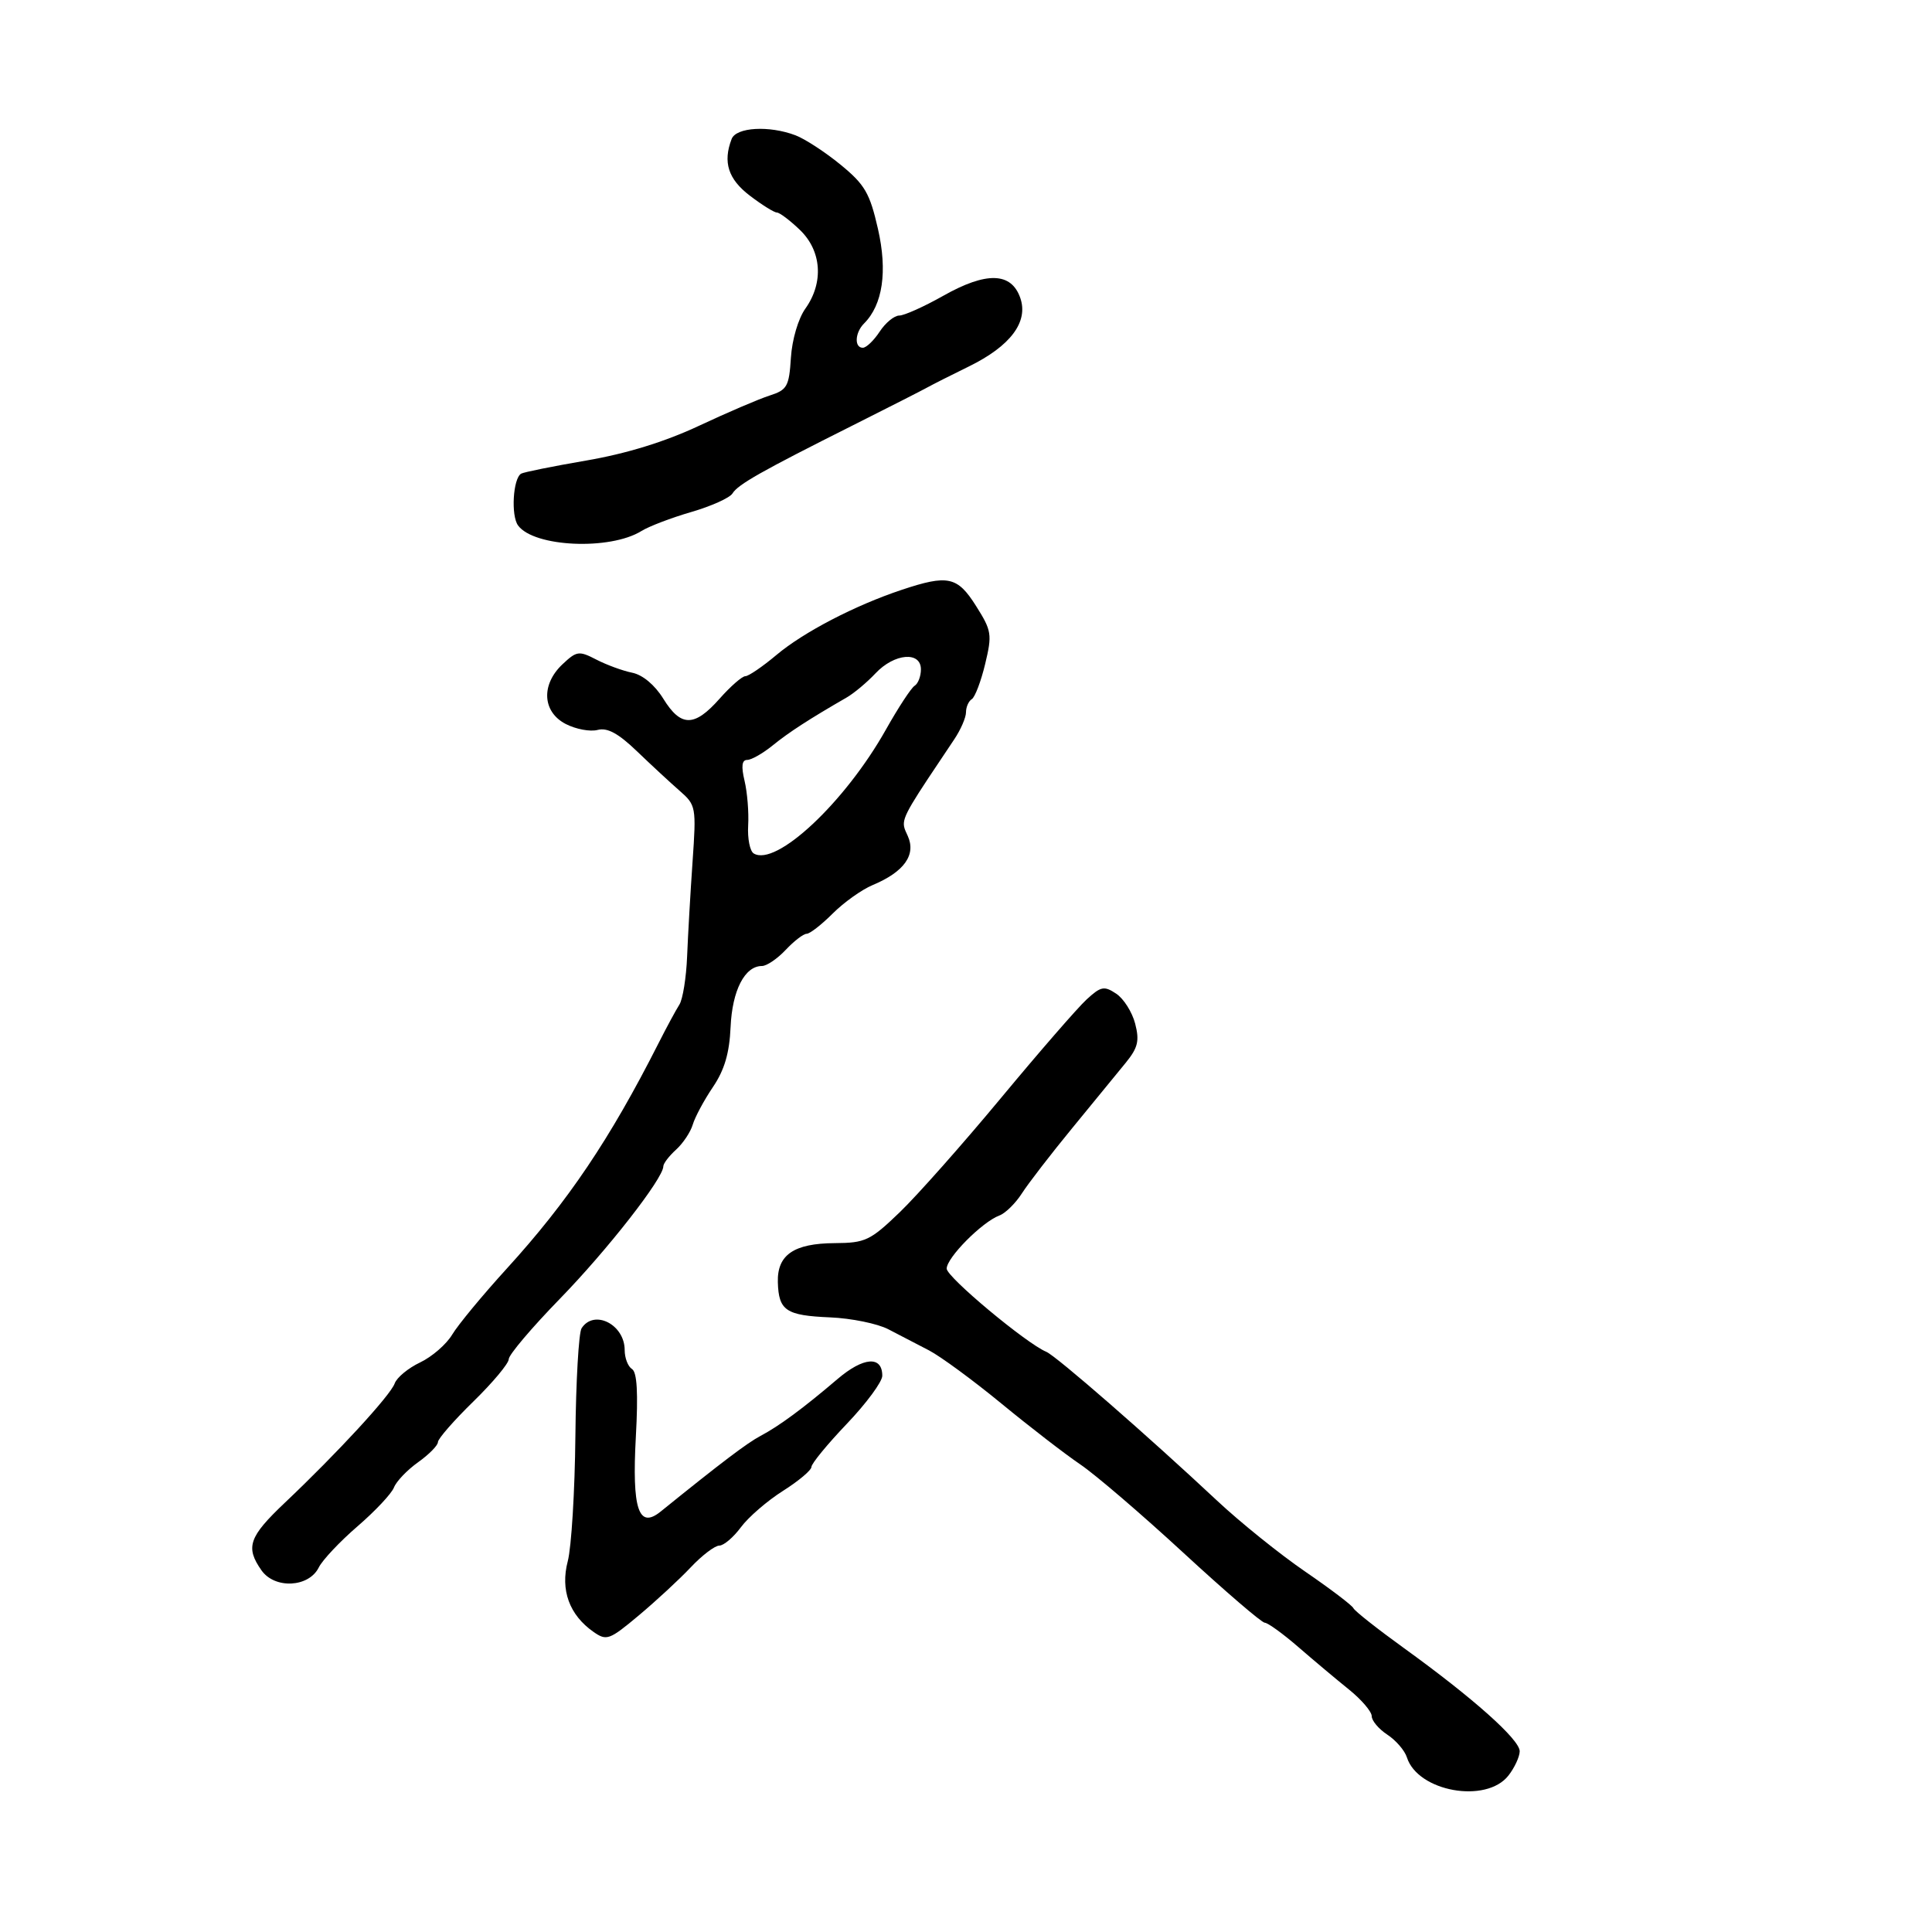 <svg xmlns="http://www.w3.org/2000/svg" width="300" height="300" viewBox="0 0 300 300" version="1.1">
  <defs/>
  <path d="M140,91.595 C147.207,89.193 148.665,89.509 151.563,94.1 C153.988,97.941 154.077,98.51 152.975,103.103 C152.328,105.8 151.394,108.256 150.9,108.562 C150.405,108.868 150,109.785 150,110.6 C150,111.414 149.184,113.3 148.186,114.79 C141.408,124.913 140.083,126.794 140.388,128.359 C140.473,128.801 140.689,129.217 140.948,129.786 C142.293,132.738 140.404,135.386 135.49,137.44 C133.812,138.141 131.025,140.129 129.297,141.857 C127.568,143.586 125.748,145 125.251,145 C124.755,145 123.292,146.125 122,147.5 C120.708,148.875 119.05,150 118.316,150 C115.644,150 113.698,153.786 113.446,159.473 C113.266,163.539 112.5,166.139 110.698,168.805 C109.324,170.837 107.919,173.453 107.575,174.618 C107.23,175.783 106.06,177.54 104.974,178.523 C103.889,179.506 103,180.67 103,181.111 C103,182.975 94.315,194.095 86.947,201.665 C82.576,206.156 79,210.377 79,211.045 C79,211.713 76.525,214.676 73.5,217.629 C70.475,220.582 68,223.418 68,223.931 C68,224.444 66.615,225.85 64.922,227.056 C63.229,228.261 61.542,230.026 61.172,230.978 C60.802,231.93 58.258,234.641 55.519,237.002 C52.779,239.363 50.069,242.241 49.496,243.398 C47.952,246.513 42.655,246.773 40.596,243.834 C38.082,240.244 38.64,238.64 44.25,233.326 C52.409,225.597 60.627,216.671 61.284,214.826 C61.611,213.905 63.389,212.435 65.234,211.559 C67.078,210.684 69.321,208.737 70.217,207.234 C71.113,205.73 74.921,201.125 78.68,197 C88.207,186.545 94.714,176.883 102.252,162 C103.505,159.525 104.963,156.825 105.492,156 C106.021,155.175 106.562,151.8 106.695,148.5 C106.828,145.2 107.208,138.579 107.541,133.788 C108.13,125.296 108.079,125.017 105.527,122.788 C104.087,121.529 101.104,118.767 98.898,116.648 C95.999,113.865 94.305,112.948 92.79,113.345 C91.637,113.646 89.413,113.23 87.847,112.421 C84.21,110.54 83.985,106.302 87.354,103.137 C89.55,101.074 89.902,101.026 92.604,102.423 C94.197,103.247 96.7,104.163 98.167,104.459 C99.794,104.787 101.679,106.362 102.999,108.498 C105.729,112.916 107.821,112.916 111.731,108.5 C113.435,106.575 115.237,105 115.735,105 C116.233,105 118.409,103.515 120.57,101.7 C124.799,98.148 132.763,94.007 140,91.595 Z M168.721,155.202 C170.952,153.153 171.45,153.055 173.323,154.298 C174.478,155.065 175.802,157.155 176.265,158.943 C176.959,161.621 176.702,162.692 174.804,165.025 C173.537,166.582 169.795,171.151 166.49,175.178 C163.184,179.205 159.671,183.762 158.682,185.304 C157.693,186.846 156.122,188.391 155.192,188.738 C152.503,189.741 147,195.288 147,196.996 C147,198.299 159.347,208.604 162.469,209.908 C163.999,210.546 178.284,222.997 189,233.032 C192.575,236.38 198.72,241.327 202.656,244.026 C206.591,246.725 209.966,249.286 210.156,249.717 C210.345,250.148 213.875,252.936 218,255.913 C228.751,263.672 236.003,270.138 235.978,271.941 C235.966,272.798 235.178,274.494 234.228,275.708 C230.781,280.113 220.153,278.209 218.463,272.884 C218.125,271.818 216.757,270.232 215.424,269.358 C214.091,268.485 213,267.191 213,266.483 C213,265.776 211.409,263.915 209.465,262.348 C207.52,260.782 203.983,257.813 201.603,255.75 C199.223,253.688 196.877,251.988 196.388,251.974 C195.9,251.959 190.21,247.068 183.743,241.105 C177.277,235.142 170.077,228.971 167.743,227.392 C165.41,225.813 159.9,221.562 155.5,217.945 C151.1,214.328 146.037,210.611 144.25,209.684 C142.463,208.758 139.622,207.283 137.937,206.406 C136.252,205.53 132.182,204.699 128.891,204.561 C122.041,204.272 120.909,203.511 120.784,199.109 C120.663,194.855 123.259,193.071 129.629,193.032 C134.369,193.002 135.132,192.64 139.698,188.25 C142.415,185.637 149.494,177.65 155.429,170.5 C161.364,163.35 167.346,156.466 168.721,155.202 Z M113.607,21.582 C114.309,19.751 119.441,19.457 123.531,21.012 C124.995,21.568 128.144,23.623 130.529,25.578 C134.295,28.663 135.059,29.976 136.327,35.533 C137.835,42.146 137.074,47.326 134.168,50.232 C132.749,51.651 132.63,54 133.977,54 C134.514,54 135.691,52.875 136.592,51.5 C137.493,50.125 138.86,49 139.63,49 C140.4,49 143.479,47.618 146.471,45.929 C153.16,42.154 157.029,42.259 158.425,46.252 C159.73,49.983 156.912,53.74 150.429,56.912 C147.718,58.239 144.825,59.7 144,60.159 C143.175,60.618 138,63.252 132.5,66.012 C118.165,73.205 114.599,75.221 113.738,76.624 C113.319,77.306 110.444,78.601 107.348,79.501 C104.253,80.401 100.771,81.728 99.61,82.451 C94.73,85.488 82.906,84.959 80.444,81.593 C79.322,80.058 79.656,74.331 80.913,73.554 C81.289,73.321 85.849,72.402 91.048,71.509 C97.255,70.444 103.247,68.599 108.5,66.135 C112.9,64.071 117.85,61.95 119.5,61.422 C122.228,60.549 122.528,60.016 122.812,55.548 C122.991,52.73 123.951,49.473 125.062,47.913 C127.939,43.873 127.589,38.938 124.195,35.687 C122.653,34.209 121.048,33 120.629,33 C120.209,33 118.322,31.822 116.433,30.381 C113.069,27.815 112.224,25.185 113.607,21.582 Z M90.309,206.25 C92.249,203.252 97,205.66 97,209.641 C97,210.874 97.512,212.198 98.137,212.585 C98.924,213.071 99.108,216.313 98.735,223.086 C98.115,234.343 99.155,237.487 102.584,234.716 C111.952,227.144 116.019,224.063 118.083,222.972 C120.983,221.44 124.728,218.674 130.046,214.14 C134.077,210.702 137,210.487 137,213.628 C137,214.558 134.525,217.914 131.5,221.085 C128.475,224.257 126,227.27 126,227.781 C126,228.292 124.009,229.968 121.576,231.506 C119.143,233.044 116.205,235.584 115.046,237.151 C113.888,238.718 112.378,240 111.69,240 C111.003,240 109.005,241.521 107.251,243.381 C105.498,245.24 101.871,248.596 99.193,250.838 C94.62,254.667 94.192,254.823 92.156,253.397 C88.402,250.767 86.99,246.89 88.162,242.426 C88.729,240.267 89.262,231.525 89.346,223 C89.431,214.475 89.864,206.938 90.309,206.25 Z M135.95,104.553 C134.631,105.957 132.618,107.644 131.475,108.303 C125.67,111.649 122.492,113.708 119.98,115.75 C118.457,116.987 116.678,118 116.026,118 C115.197,118 115.074,118.976 115.615,121.25 C116.04,123.037 116.293,126.156 116.175,128.179 C116.058,130.203 116.443,132.156 117.031,132.519 C120.48,134.65 131.205,124.607 137.562,113.294 C139.48,109.881 141.488,106.817 142.024,106.485 C142.561,106.153 143,105.009 143,103.941 C143,101.09 138.867,101.448 135.95,104.553 Z"/>
</svg>

